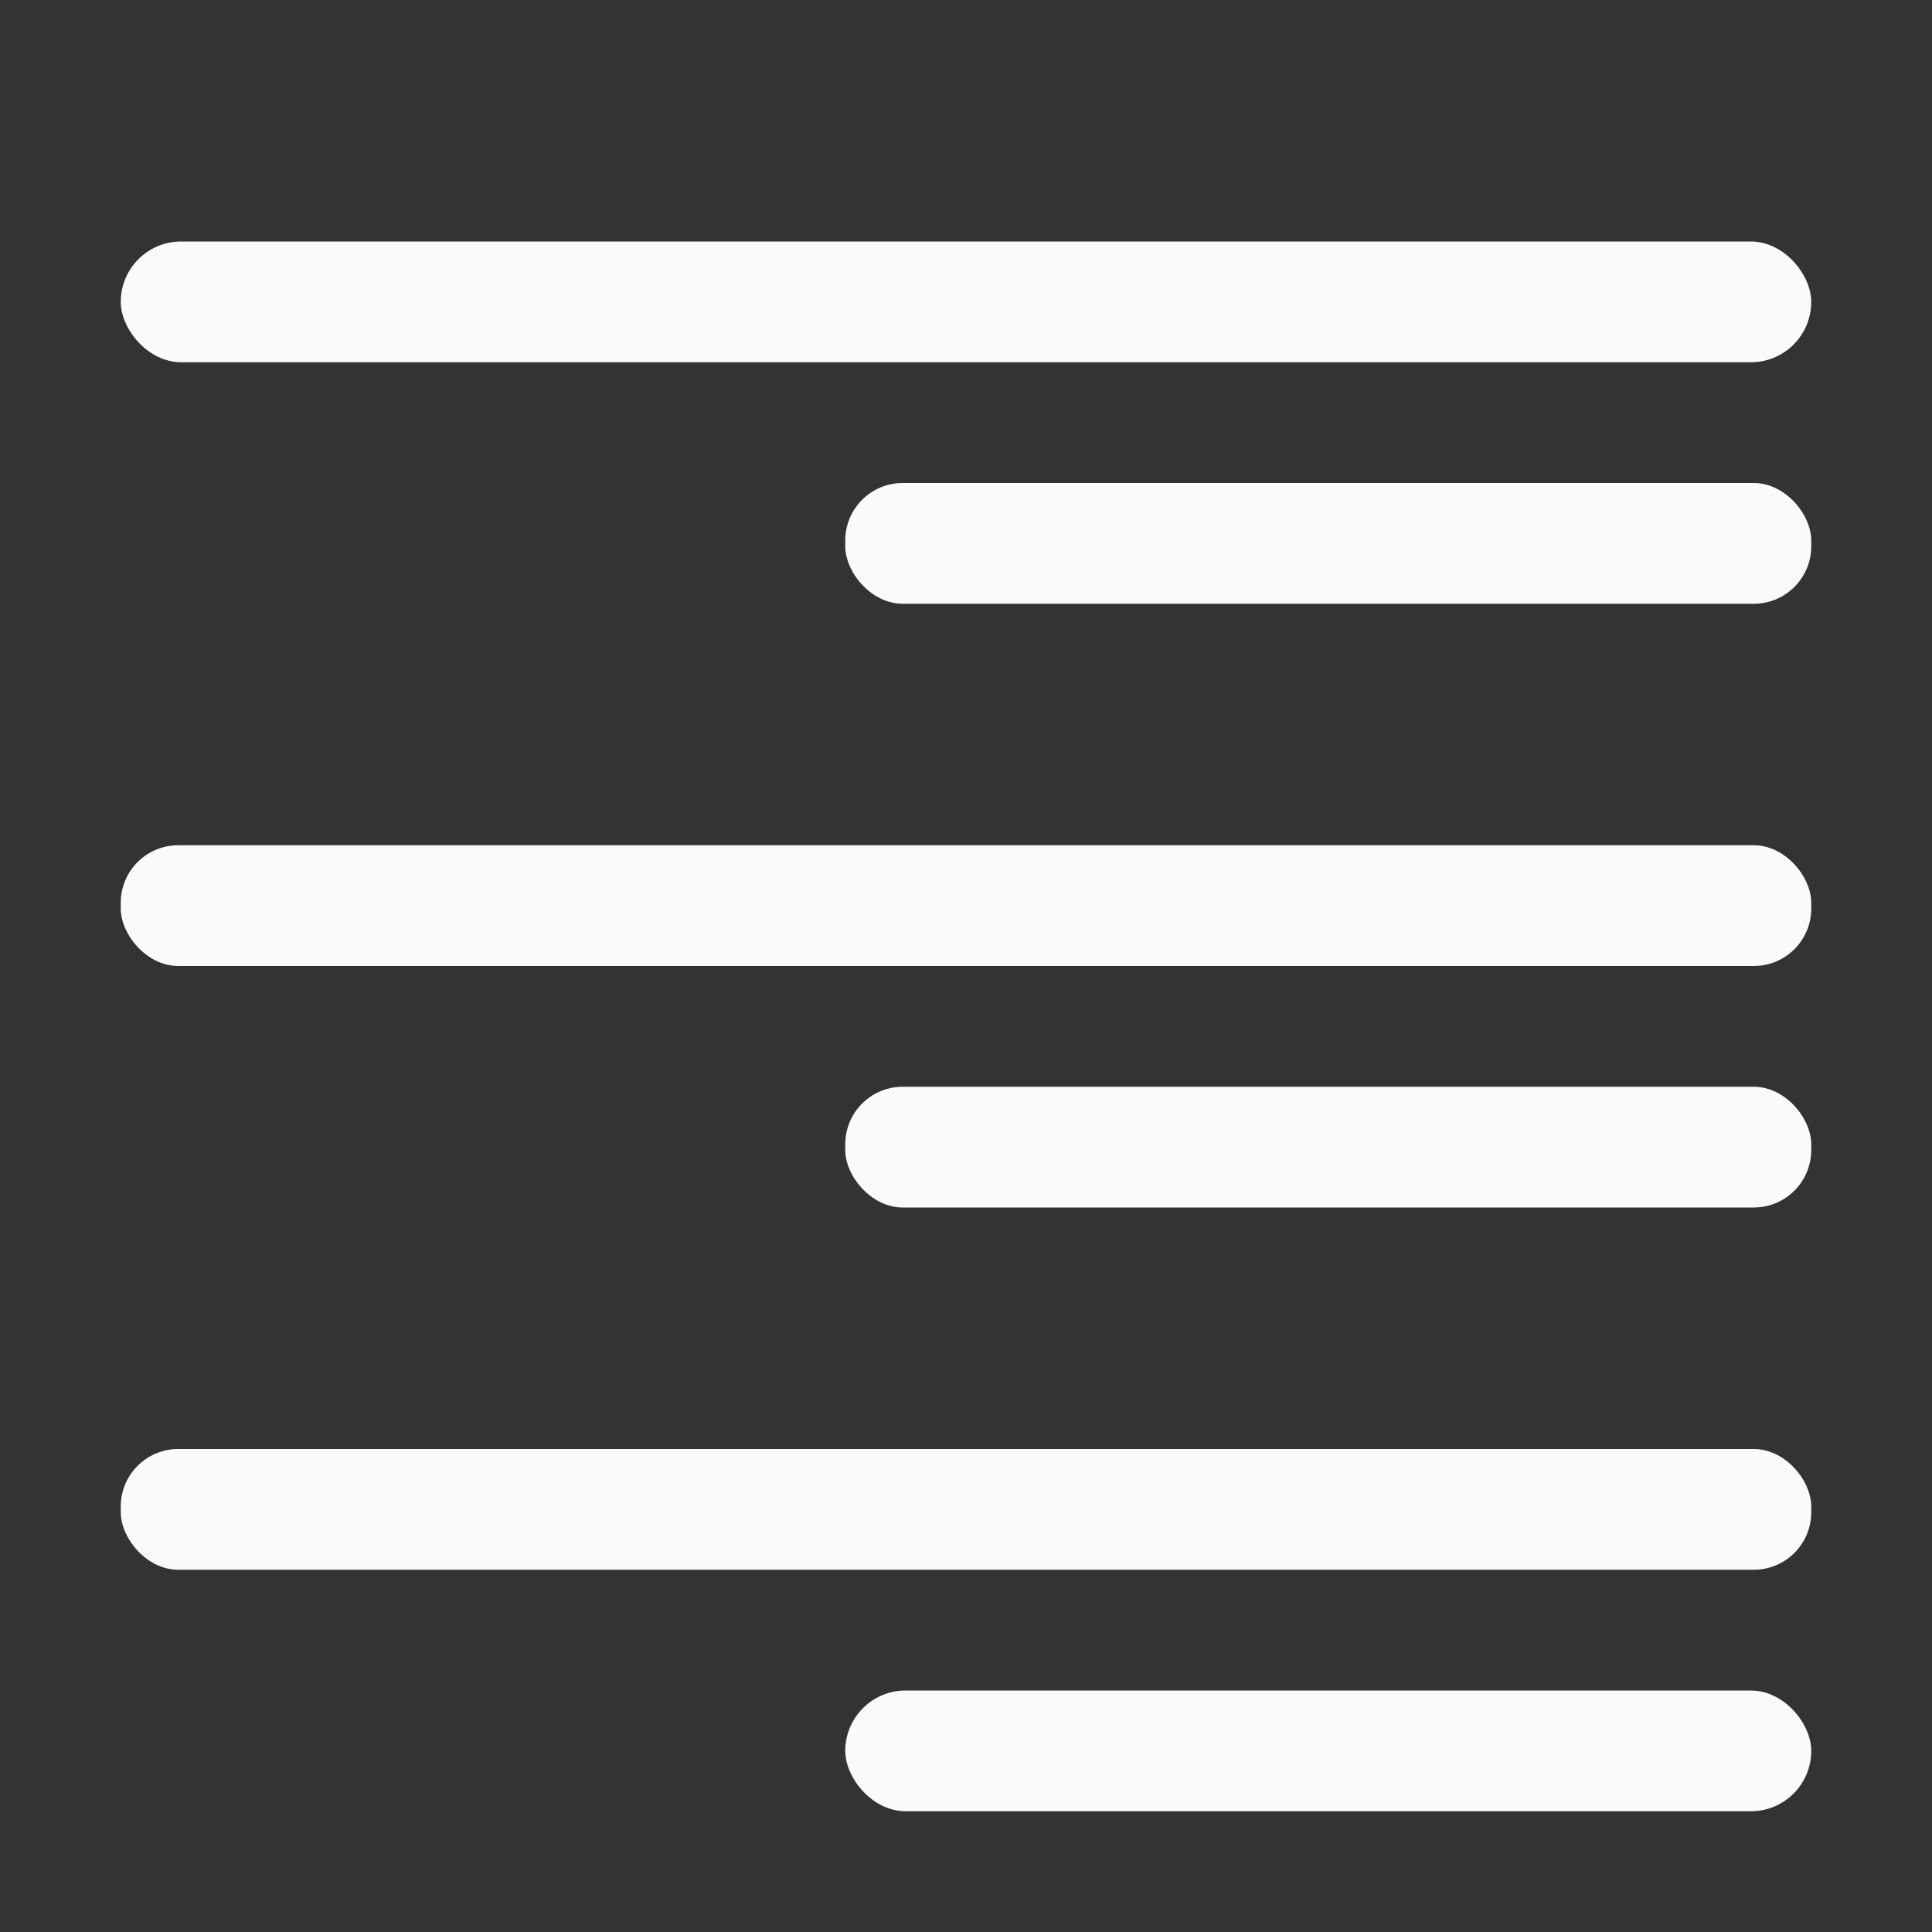<svg viewBox="0 0 16 16" xmlns="http://www.w3.org/2000/svg"><rect x="0" y="0" width="16" height="16" fill="#333333" stroke="none"/><g fill="#fafafa"><rect height="1" ry=".5" width="14" x="1" y="2"/><rect height="1" ry=".476" width="14" x="1" y="12"/><rect height="1" ry=".5" width="8" x="7" y="14"/><rect height="1" ry=".476" width="8" x="7" y="4"/><rect height="1" ry=".476" width="8" x="7" y="9"/><rect height="1" ry=".476" width="14" x="1" y="7"/></g></svg>